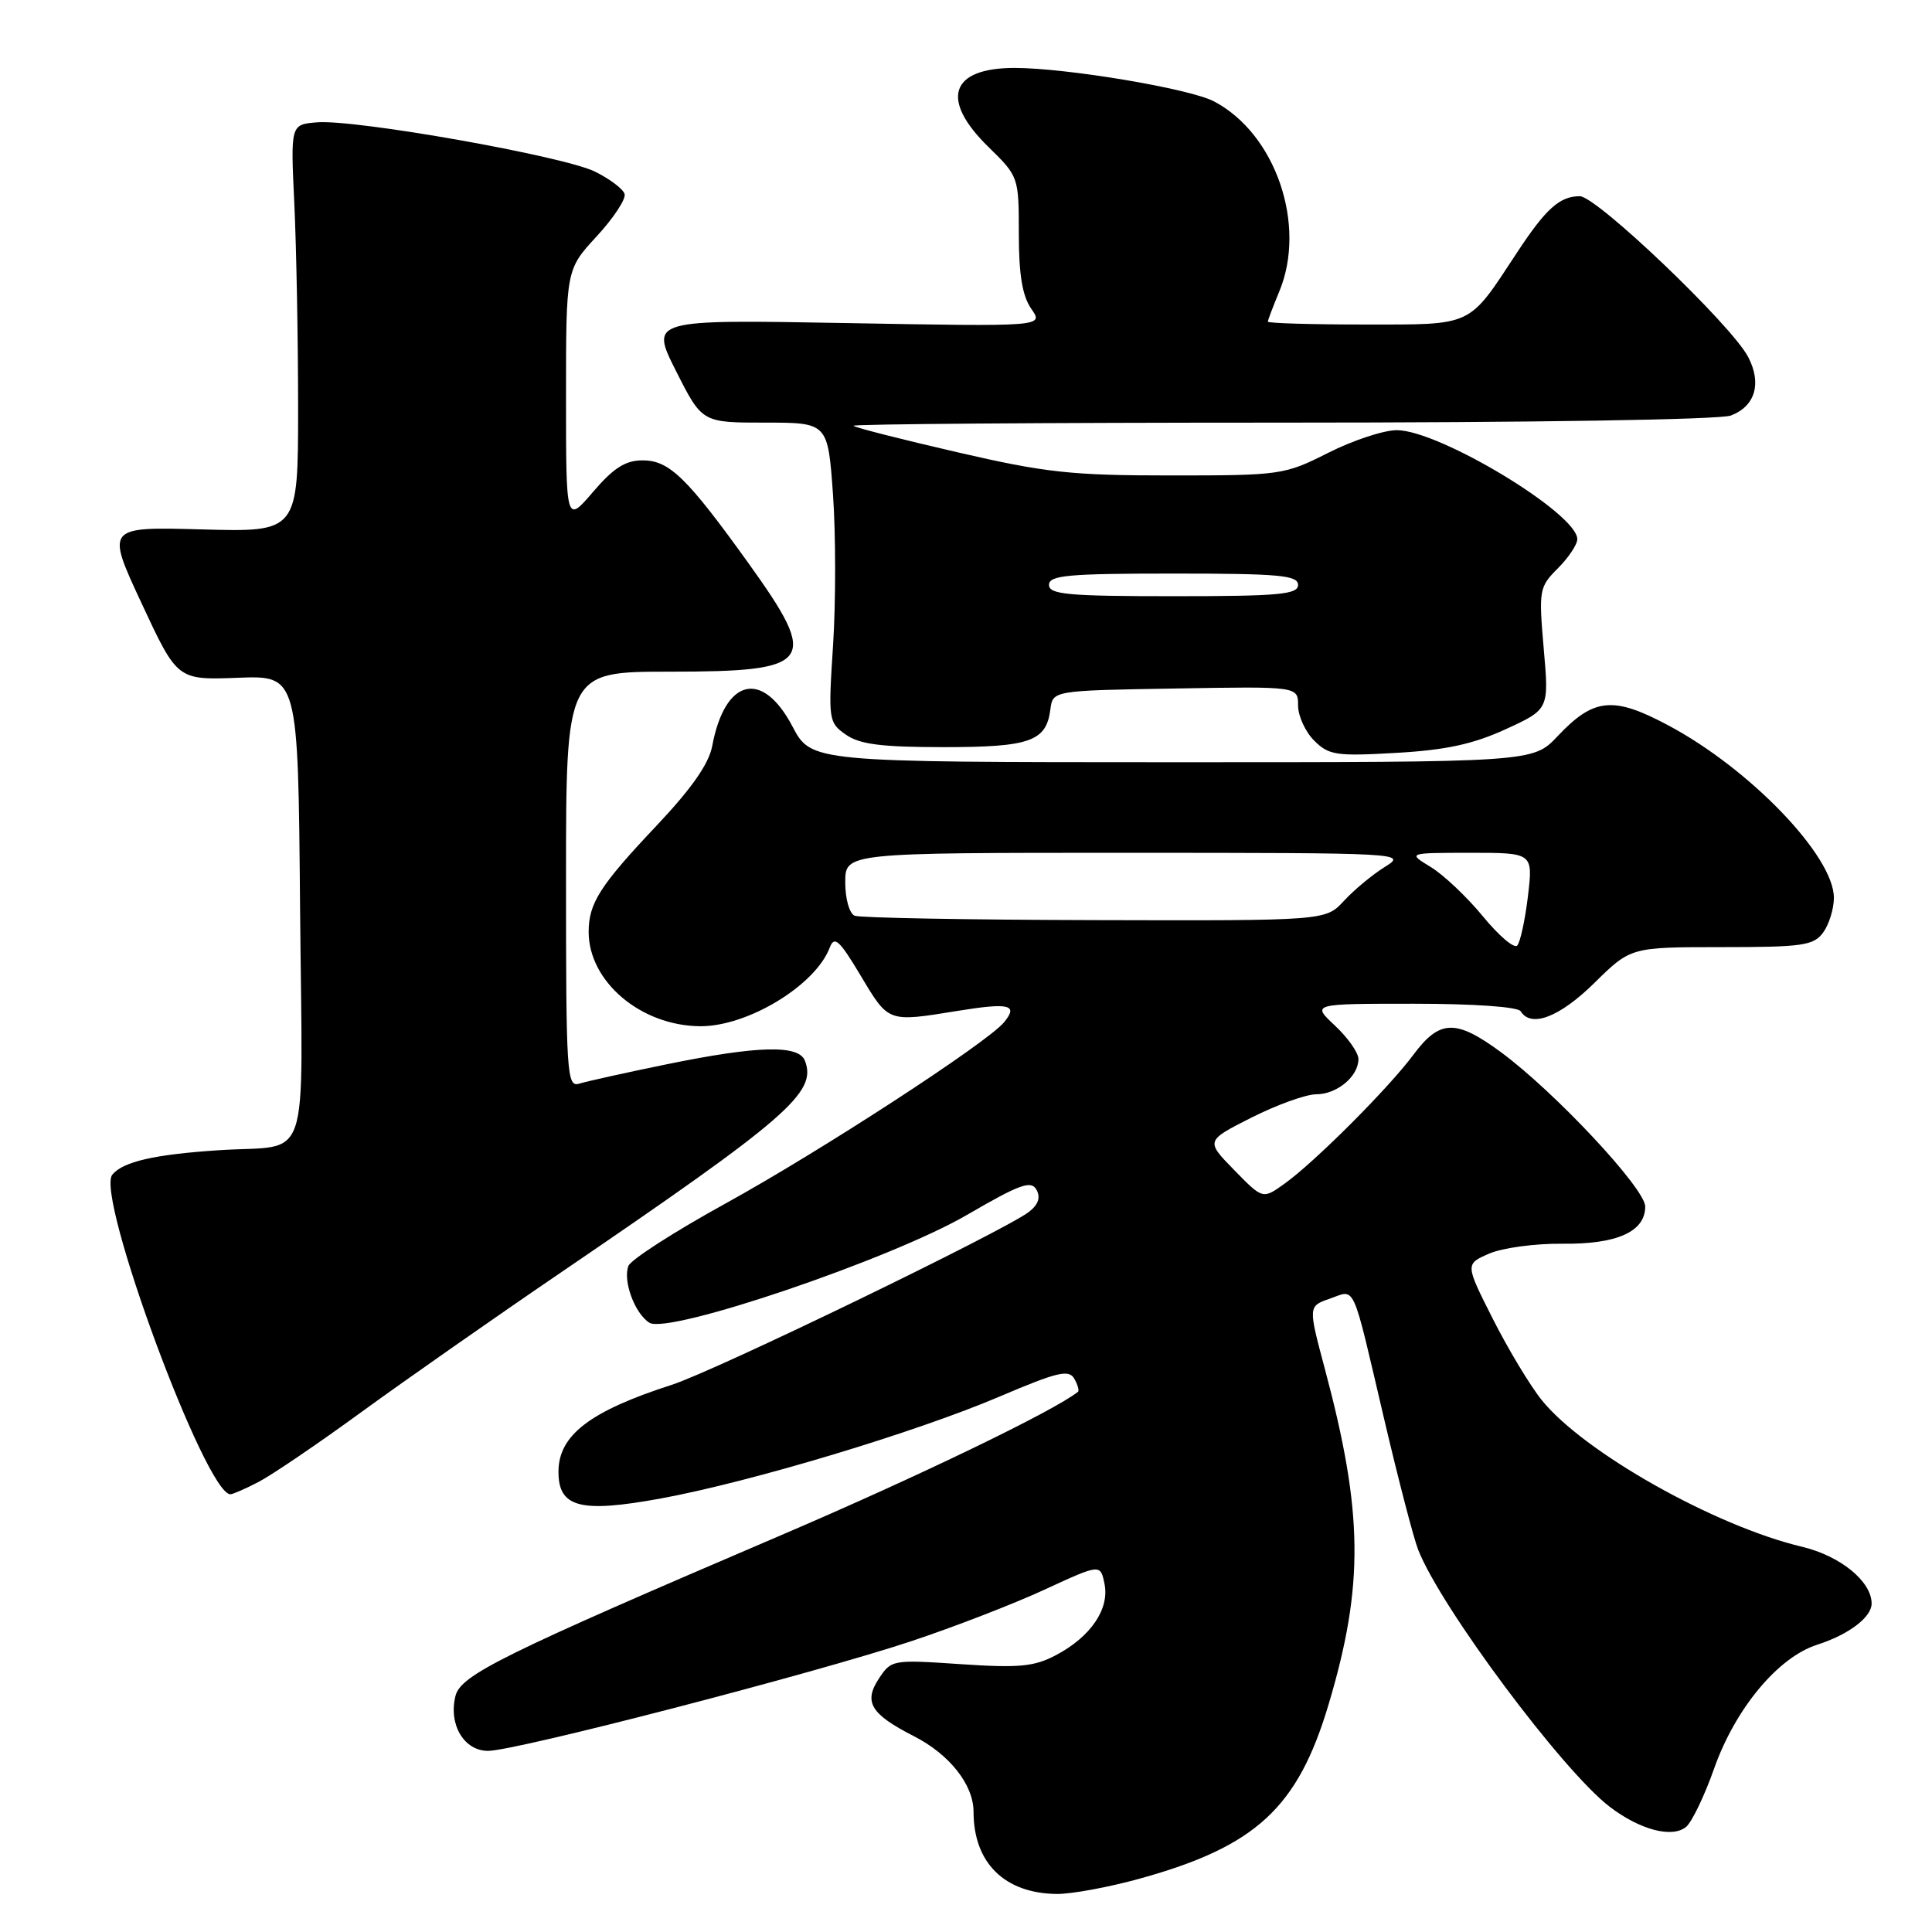 <?xml version="1.0" encoding="UTF-8" standalone="no"?>
<!DOCTYPE svg PUBLIC "-//W3C//DTD SVG 1.1//EN" "http://www.w3.org/Graphics/SVG/1.1/DTD/svg11.dtd" >
<svg xmlns="http://www.w3.org/2000/svg" xmlns:xlink="http://www.w3.org/1999/xlink" version="1.1" viewBox="0 0 256 256">
 <g >
 <path fill="currentColor"
d=" M 151.02 248.93 C 166.43 244.66 171.96 239.55 176.05 225.83 C 180.75 210.06 180.64 200.45 175.57 181.46 C 173.33 173.08 173.33 173.08 176.21 172.08 C 179.68 170.87 179.07 169.53 183.40 188.00 C 185.27 195.97 187.30 203.78 187.91 205.34 C 190.88 212.95 207.06 234.66 213.31 239.42 C 217.33 242.48 221.58 243.59 223.42 242.07 C 224.18 241.43 225.86 237.95 227.13 234.34 C 229.94 226.40 235.58 219.61 240.77 217.94 C 244.95 216.60 248.00 214.30 248.00 212.48 C 248.00 209.54 243.85 206.16 238.76 204.95 C 227.17 202.19 209.83 192.41 204.28 185.51 C 202.75 183.61 199.84 178.78 197.82 174.78 C 194.14 167.50 194.14 167.50 197.32 166.11 C 199.07 165.35 203.43 164.76 207.00 164.80 C 214.25 164.89 218.00 163.21 218.00 159.87 C 218.00 157.49 205.99 144.65 198.87 139.41 C 192.90 135.02 190.77 135.08 187.29 139.75 C 183.95 144.24 174.14 154.05 170.16 156.88 C 167.32 158.91 167.32 158.91 163.53 155.03 C 159.75 151.16 159.75 151.16 165.84 148.08 C 169.20 146.39 173.05 145.00 174.40 145.00 C 177.16 145.00 180.00 142.63 180.00 140.33 C 180.00 139.49 178.60 137.50 176.89 135.90 C 173.79 133.00 173.79 133.00 187.34 133.00 C 195.29 133.00 201.14 133.41 201.50 134.00 C 202.88 136.23 206.65 134.78 211.26 130.25 C 216.08 125.50 216.08 125.50 228.12 125.50 C 238.88 125.50 240.31 125.29 241.58 123.56 C 242.36 122.49 243.00 120.42 243.00 118.96 C 243.00 113.45 231.90 101.89 221.05 96.11 C 213.74 92.21 211.18 92.47 206.37 97.57 C 203.13 101.00 203.13 101.00 155.32 101.00 C 107.50 100.99 107.50 100.99 105.00 96.25 C 101.01 88.66 96.05 89.88 94.37 98.86 C 93.93 101.21 91.62 104.51 87.01 109.39 C 79.50 117.34 78.00 119.68 78.00 123.48 C 78.00 130.07 84.92 135.93 92.78 135.98 C 99.06 136.02 108.04 130.58 109.94 125.57 C 110.56 123.95 111.21 124.54 114.07 129.32 C 117.77 135.51 117.62 135.45 126.87 133.95 C 133.78 132.83 134.97 133.13 133.03 135.47 C 130.76 138.20 108.76 152.51 96.17 159.45 C 89.39 163.18 83.59 166.91 83.27 167.74 C 82.51 169.72 84.11 174.05 86.05 175.27 C 88.58 176.85 118.07 166.84 128.15 160.97 C 135.11 156.92 136.63 156.37 137.33 157.63 C 137.91 158.66 137.59 159.61 136.34 160.58 C 133.14 163.06 94.75 181.66 89.00 183.50 C 78.16 186.99 74.00 190.18 74.00 195.02 C 74.00 199.76 76.89 200.51 87.59 198.55 C 99.51 196.36 121.41 189.77 132.50 185.03 C 140.08 181.80 141.63 181.43 142.34 182.67 C 142.80 183.48 143.03 184.27 142.84 184.42 C 139.63 186.97 121.63 195.66 103.50 203.42 C 66.50 219.25 61.05 221.94 60.35 224.73 C 59.41 228.50 61.48 232.00 64.67 232.00 C 68.31 232.00 107.94 221.73 120.77 217.46 C 126.42 215.58 134.36 212.51 138.42 210.63 C 145.81 207.22 145.81 207.22 146.35 209.86 C 147.04 213.19 144.53 216.88 139.93 219.31 C 137.04 220.84 135.06 221.03 127.31 220.51 C 118.25 219.90 118.10 219.92 116.44 222.45 C 114.41 225.54 115.39 227.14 121.09 230.05 C 125.82 232.46 129.00 236.49 129.00 240.07 C 129.00 246.83 133.10 250.88 140.02 250.96 C 141.96 250.98 146.90 250.07 151.02 248.93 Z  M 34.25 196.37 C 35.98 195.48 42.15 191.29 47.95 187.06 C 53.75 182.84 65.70 174.48 74.50 168.49 C 104.43 148.10 108.27 144.76 106.66 140.56 C 105.84 138.41 100.43 138.55 88.36 141.02 C 82.94 142.13 77.71 143.29 76.75 143.59 C 75.11 144.10 75.00 142.36 75.00 116.57 C 75.00 89.00 75.00 89.00 88.80 89.00 C 107.76 89.00 108.63 87.81 99.25 74.73 C 91.02 63.27 88.69 61.00 85.15 61.00 C 82.87 61.00 81.30 62.00 78.58 65.18 C 75.00 69.36 75.00 69.36 75.00 52.54 C 75.00 35.72 75.00 35.72 79.07 31.31 C 81.30 28.89 82.97 26.36 82.76 25.70 C 82.56 25.04 80.80 23.71 78.86 22.75 C 74.73 20.69 47.09 15.79 42.00 16.21 C 38.50 16.50 38.50 16.50 39.00 27.00 C 39.27 32.78 39.50 44.92 39.50 54.00 C 39.50 70.50 39.50 70.50 26.77 70.15 C 14.04 69.80 14.04 69.80 18.77 79.96 C 23.50 90.11 23.50 90.11 31.50 89.81 C 39.50 89.50 39.50 89.50 39.76 120.23 C 40.07 155.45 41.36 151.59 29.00 152.41 C 20.47 152.97 16.31 153.92 14.88 155.65 C 12.61 158.38 27.25 198.00 30.53 198.00 C 30.84 198.00 32.52 197.27 34.25 196.37 Z  M 199.50 96.63 C 205.26 93.99 205.26 93.99 204.55 85.93 C 203.88 78.17 203.95 77.78 206.43 75.30 C 207.84 73.89 209.00 72.15 209.00 71.44 C 209.00 68.04 190.70 57.00 185.08 57.00 C 183.35 57.00 179.27 58.35 176.00 60.00 C 170.19 62.93 169.73 63.00 155.10 63.00 C 141.95 63.00 138.54 62.63 126.83 59.92 C 119.50 58.23 113.32 56.66 113.09 56.42 C 112.86 56.19 138.36 56.00 169.77 56.00 C 203.10 56.00 227.90 55.61 229.35 55.06 C 232.58 53.83 233.47 50.80 231.64 47.30 C 229.42 43.05 211.56 26.00 209.33 26.00 C 206.67 26.00 204.84 27.64 200.99 33.50 C 194.49 43.39 195.31 43.00 180.83 43.00 C 173.77 43.00 168.00 42.83 168.00 42.62 C 168.00 42.41 168.68 40.63 169.50 38.65 C 173.19 29.82 169.02 17.68 160.83 13.42 C 157.57 11.73 141.35 9.01 134.45 9.00 C 125.90 9.00 124.52 13.18 131.00 19.50 C 134.97 23.38 135.00 23.46 135.00 30.98 C 135.00 36.41 135.47 39.22 136.65 40.92 C 138.31 43.28 138.31 43.28 112.23 42.81 C 86.14 42.34 86.14 42.34 89.58 49.17 C 93.03 56.00 93.03 56.00 101.36 56.00 C 109.70 56.00 109.70 56.00 110.38 65.58 C 110.75 70.86 110.75 79.79 110.39 85.43 C 109.74 95.44 109.78 95.74 112.09 97.35 C 113.92 98.63 116.80 99.00 125.03 99.00 C 136.48 99.00 138.64 98.24 139.18 94.00 C 139.50 91.50 139.50 91.50 155.75 91.23 C 172.00 90.95 172.00 90.95 172.00 93.48 C 172.00 94.86 172.96 96.96 174.13 98.13 C 176.07 100.07 177.05 100.22 185.00 99.76 C 191.56 99.39 195.18 98.61 199.50 96.63 Z  M 196.50 121.43 C 194.40 118.87 191.29 115.93 189.59 114.89 C 186.50 113.01 186.50 113.01 194.82 113.00 C 203.14 113.00 203.14 113.00 202.46 118.75 C 202.08 121.91 201.44 124.86 201.04 125.29 C 200.64 125.73 198.60 123.99 196.50 121.43 Z  M 113.25 121.34 C 112.55 121.05 112.00 119.11 112.00 116.92 C 112.00 113.00 112.00 113.00 149.25 113.00 C 186.00 113.01 186.46 113.03 183.50 114.87 C 181.85 115.90 179.41 117.92 178.08 119.37 C 175.65 122.00 175.65 122.00 145.08 121.92 C 128.26 121.88 113.94 121.62 113.25 121.34 Z  M 139.00 77.50 C 139.00 76.23 141.50 76.00 155.50 76.00 C 169.50 76.00 172.00 76.23 172.00 77.50 C 172.00 78.77 169.50 79.00 155.50 79.00 C 141.50 79.00 139.00 78.77 139.00 77.50 Z "/>
</g>
</svg>